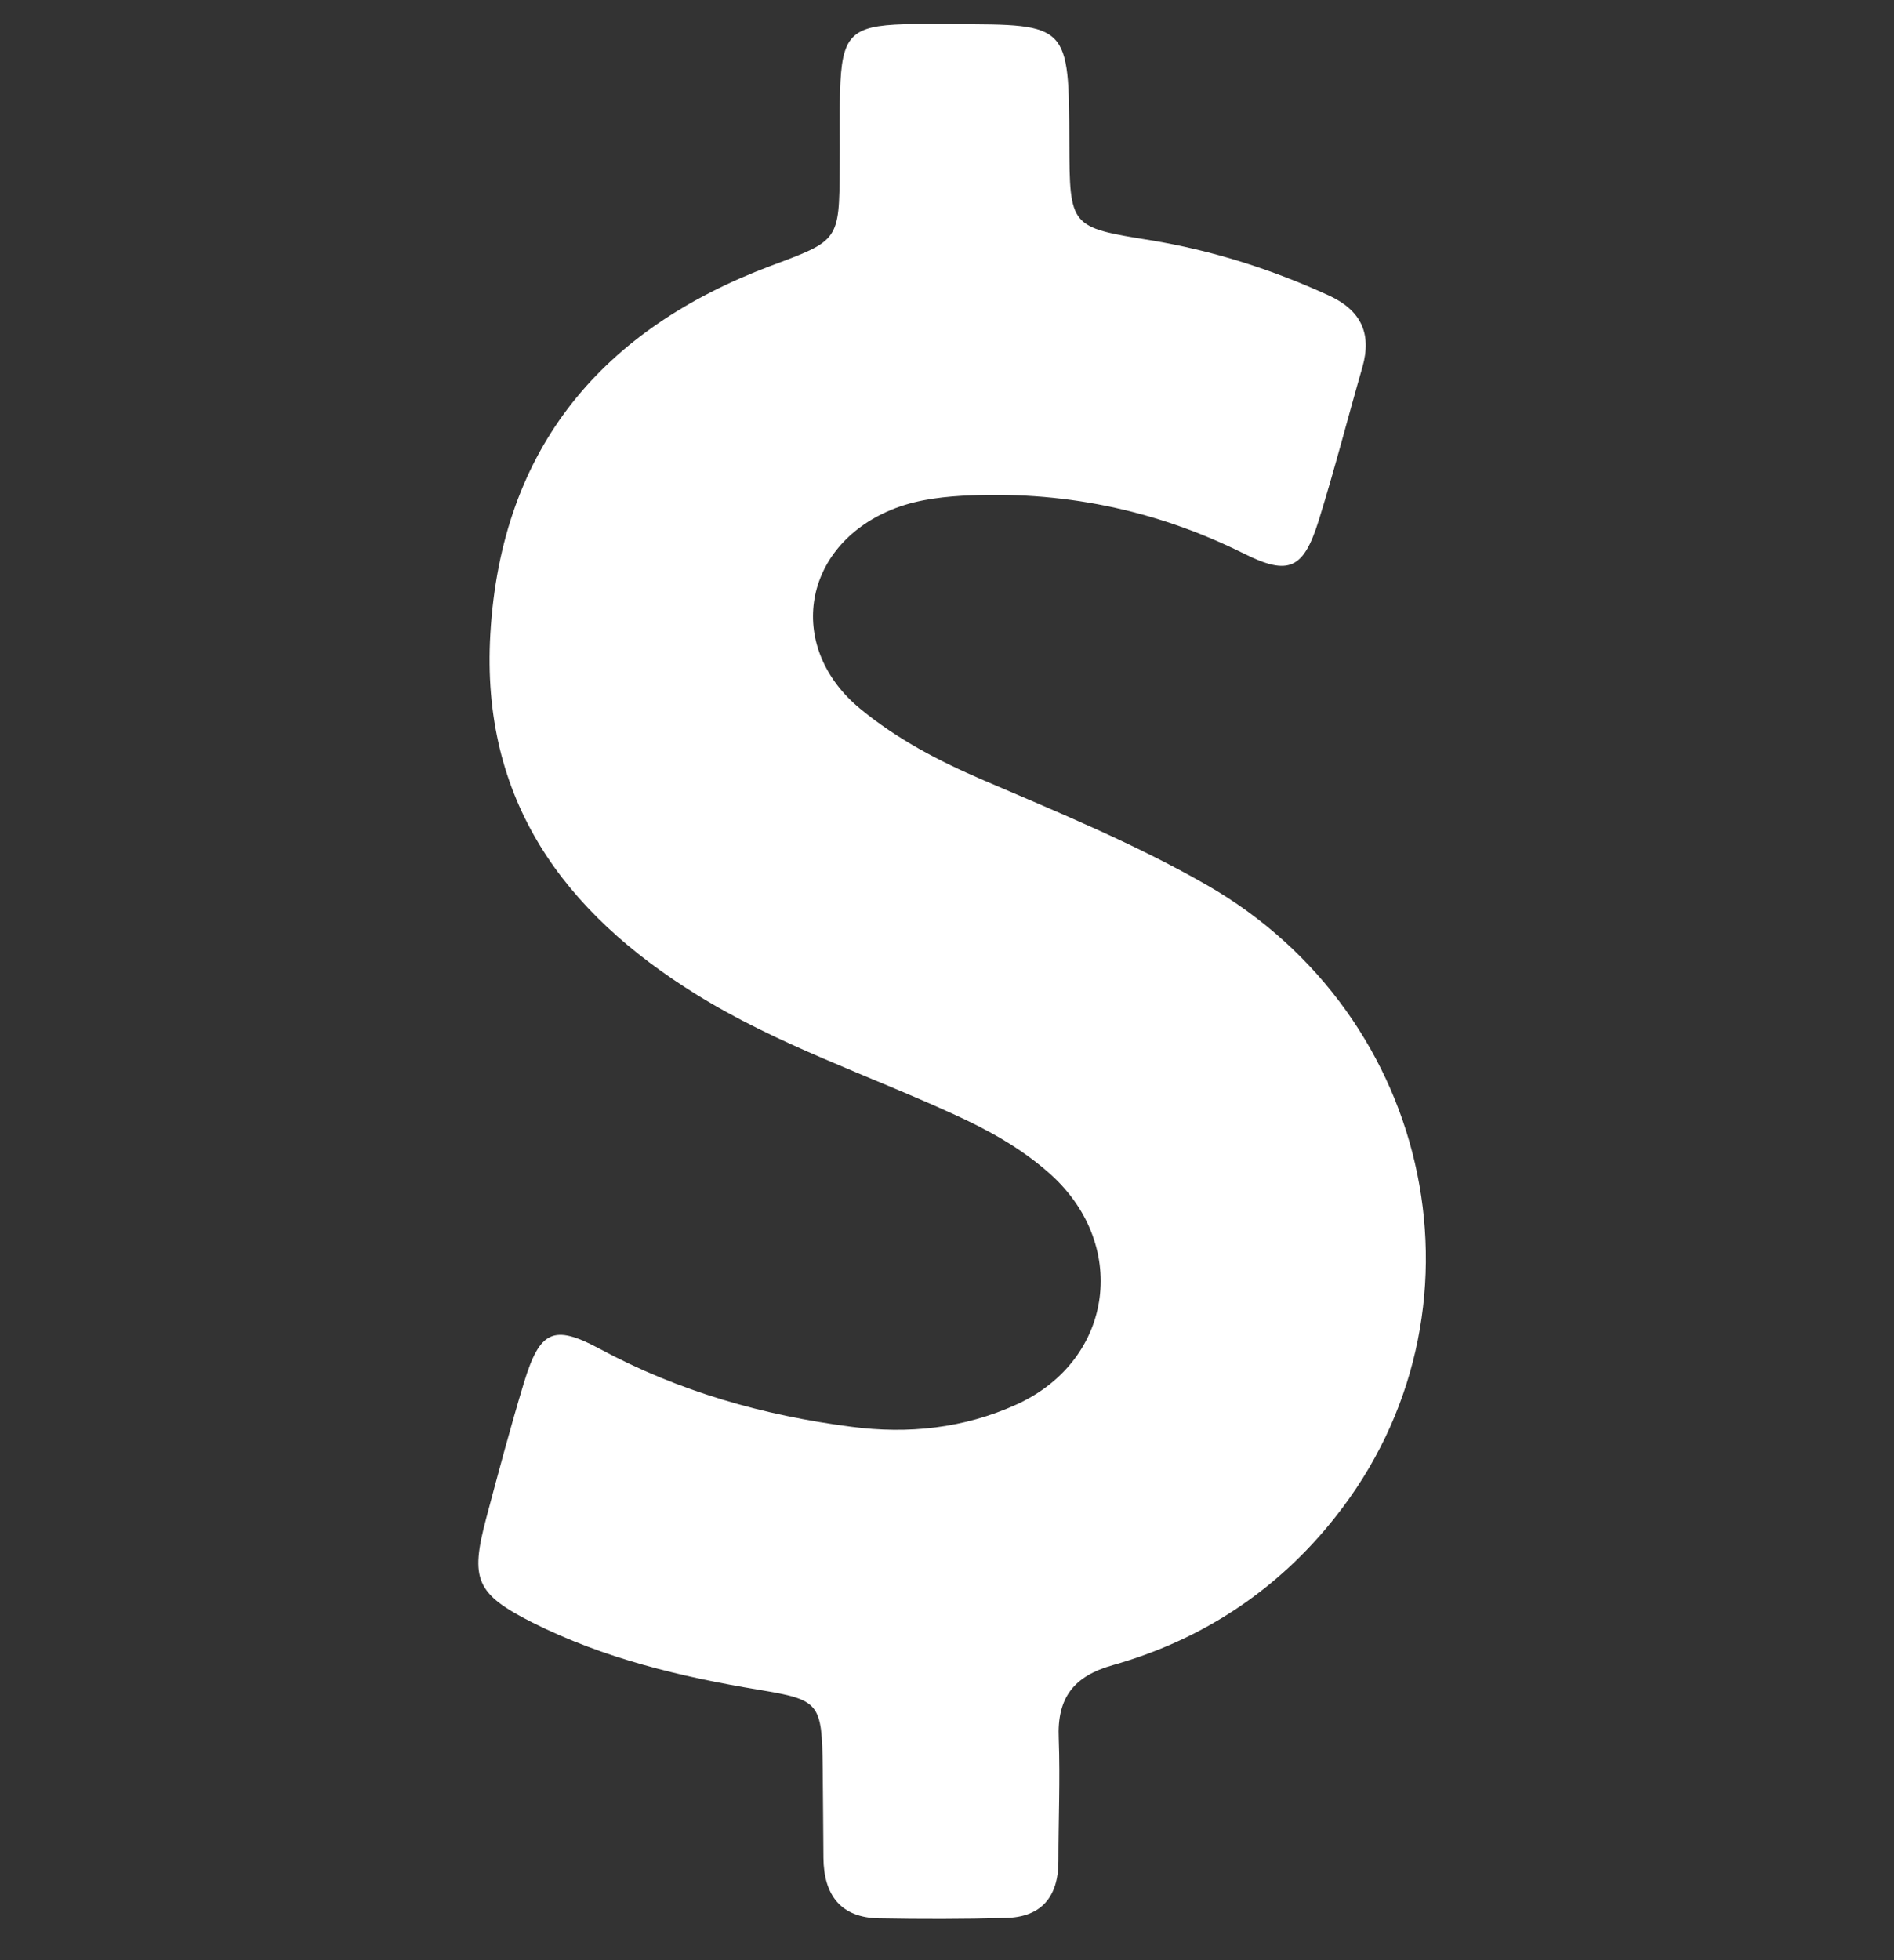 <svg width="29" height="30" viewBox="0 0 29 30" fill="none" xmlns="http://www.w3.org/2000/svg">
<rect x="0" y="0" width="29" height="30" fill="#333333" stroke="none"/>
<g clip-path="url(#clip0)">
<path d="M18.472 13.542C17.374 12.913 16.206 12.434 15.049 11.937C14.378 11.649 13.736 11.314 13.169 10.846C12.053 9.924 12.267 8.427 13.574 7.834C13.944 7.666 14.332 7.612 14.725 7.588C16.24 7.504 17.68 7.792 19.051 8.475C19.733 8.816 19.959 8.708 20.19 7.971C20.433 7.193 20.635 6.402 20.861 5.618C21.011 5.091 20.826 4.743 20.346 4.522C19.467 4.12 18.565 3.833 17.617 3.677C16.379 3.479 16.379 3.473 16.373 2.186C16.367 0.371 16.367 0.371 14.609 0.371C14.355 0.371 14.101 0.365 13.846 0.371C13.025 0.395 12.886 0.545 12.863 1.401C12.851 1.784 12.863 2.168 12.857 2.557C12.851 3.695 12.846 3.677 11.793 4.072C9.249 5.031 7.676 6.827 7.508 9.702C7.358 12.248 8.641 13.967 10.66 15.219C11.903 15.991 13.279 16.447 14.598 17.052C15.113 17.285 15.604 17.555 16.032 17.926C17.299 19.01 17.067 20.813 15.564 21.496C14.76 21.861 13.91 21.951 13.037 21.837C11.689 21.663 10.399 21.298 9.185 20.645C8.474 20.262 8.266 20.364 8.023 21.16C7.814 21.849 7.629 22.544 7.444 23.239C7.196 24.173 7.288 24.395 8.15 24.832C9.249 25.383 10.423 25.664 11.62 25.862C12.556 26.018 12.585 26.06 12.597 27.066C12.603 27.521 12.603 27.982 12.608 28.437C12.614 29.012 12.88 29.348 13.453 29.36C14.101 29.372 14.754 29.372 15.402 29.354C15.934 29.342 16.206 29.042 16.206 28.485C16.206 27.862 16.234 27.233 16.211 26.611C16.182 25.976 16.448 25.652 17.038 25.485C18.397 25.101 19.554 24.347 20.444 23.221C22.919 20.106 21.977 15.548 18.472 13.542Z" fill="white"/>
</g>
<defs>
<clipPath id="clip0">
<rect width="28" height="29" fill="white" transform="translate(0.578 0.368)"/>
</clipPath>
</defs>
</svg>
